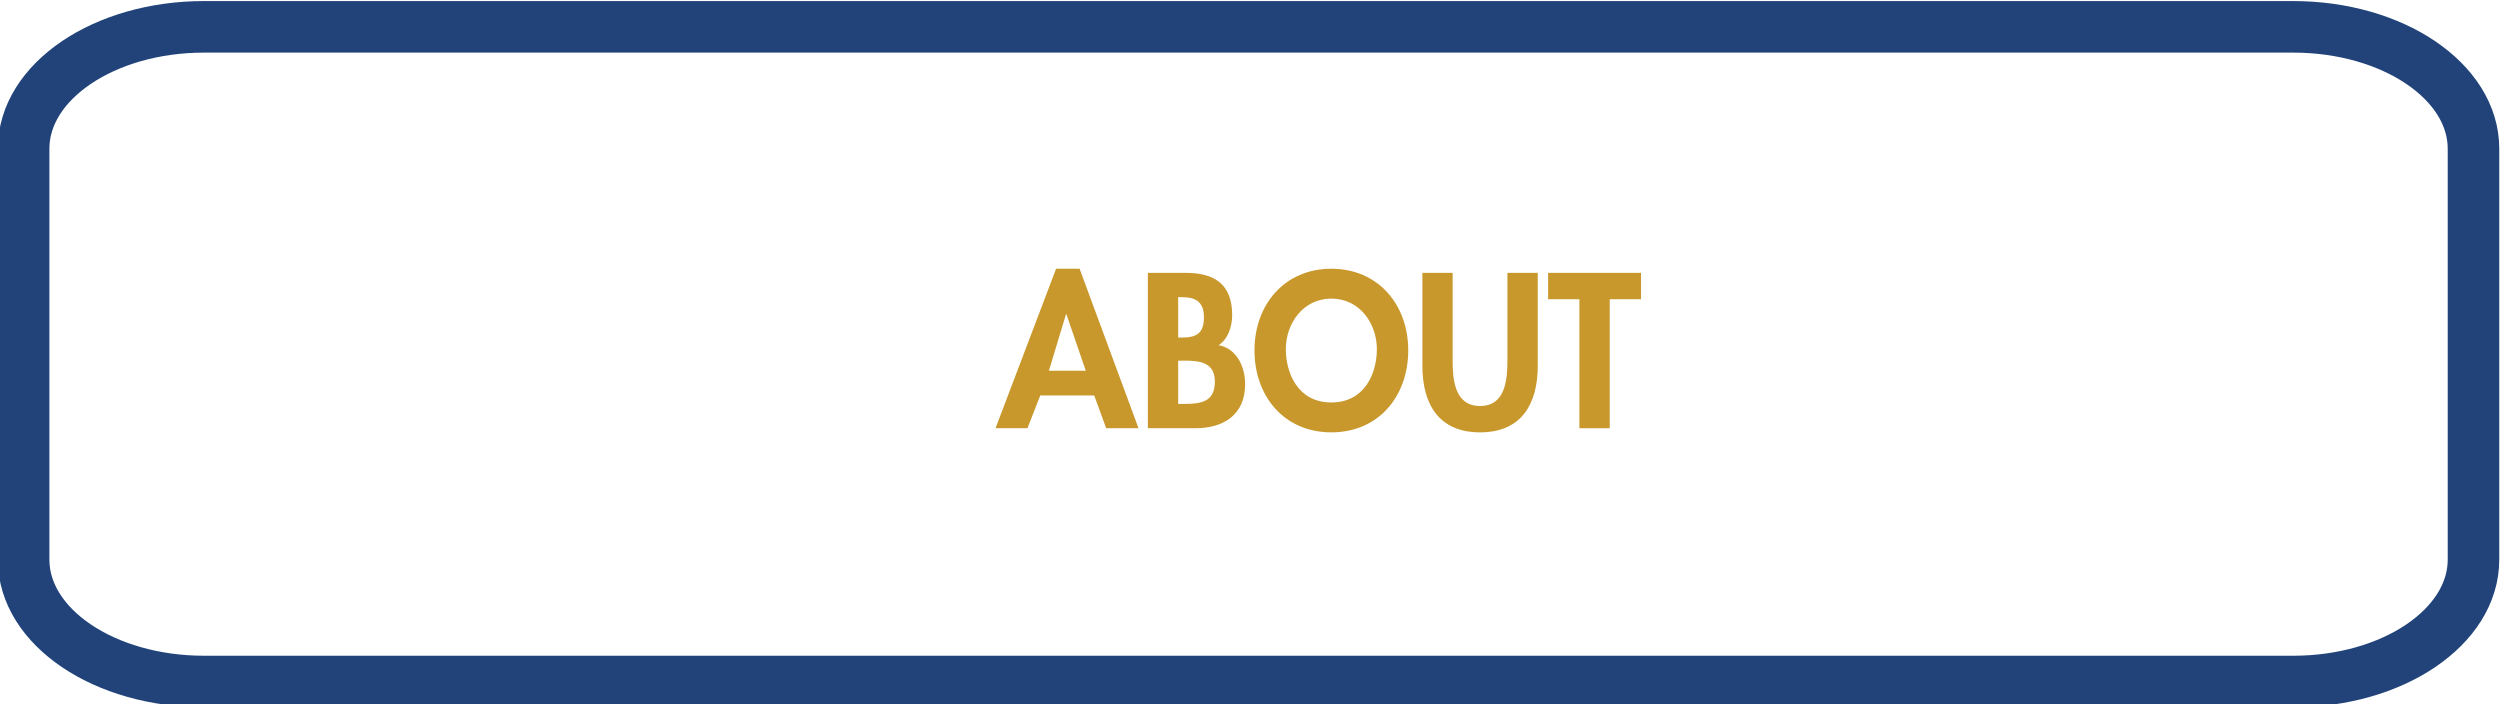 <?xml version="1.0" encoding="utf-8"?>
<!-- Generator: Adobe Illustrator 16.0.0, SVG Export Plug-In . SVG Version: 6.00 Build 0)  -->
<!DOCTYPE svg PUBLIC "-//W3C//DTD SVG 1.1//EN" "http://www.w3.org/Graphics/SVG/1.1/DTD/svg11.dtd">
<svg version="1.1" id="Layer_1" xmlns="http://www.w3.org/2000/svg" xmlns:xlink="http://www.w3.org/1999/xlink" x="0px" y="0px"
	 width="145.5px" height="41px" viewBox="0 0 145.5 41" enable-background="new 0 0 145.5 41" xml:space="preserve">
<g>
	<path fill="#C8982C" d="M60.542,23.016l-0.744,1.907h-1.859l3.526-9.283h1.367l3.43,9.283H64.38l-0.696-1.907H60.542z
		 M62.065,18.29h-0.024l-0.995,3.287h2.146L62.065,18.29z"/>
	<path fill="#C8982C" d="M66.807,15.88h2.195c1.679,0,2.71,0.659,2.71,2.459c0,0.647-0.228,1.391-0.792,1.751
		c1.067,0.191,1.547,1.271,1.547,2.268c0,1.773-1.248,2.565-2.891,2.565h-2.771V15.88H66.807z M68.57,19.646h0.216
		c0.864,0,1.283-0.252,1.283-1.188c0-0.923-0.527-1.163-1.271-1.163H68.57V19.646z M68.57,23.508h0.372
		c0.948,0,1.763-0.119,1.763-1.296c0-1.175-0.959-1.223-1.847-1.223H68.57V23.508z"/>
	<path fill="#C8982C" d="M77.484,25.163c-2.758,0-4.473-2.111-4.473-4.773c0-2.687,1.775-4.75,4.473-4.75
		c2.699,0,4.475,2.063,4.475,4.75C81.958,23.052,80.244,25.163,77.484,25.163z M77.484,17.379c-1.666,0-2.649,1.476-2.649,2.938
		c0,1.392,0.694,3.106,2.649,3.106s2.65-1.715,2.65-3.106C80.135,18.854,79.152,17.379,77.484,17.379z"/>
	<path fill="#C8982C" d="M82.779,15.88h1.764v5.062c0,1.115,0.096,2.687,1.596,2.687c1.498,0,1.594-1.57,1.594-2.687V15.88h1.765
		v5.409c0,2.207-0.937,3.874-3.358,3.874s-3.357-1.667-3.357-3.874V15.88H82.779z"/>
	<path fill="#C8982C" d="M93.686,24.923h-1.765v-7.508H90.1V15.88h5.408v1.535h-1.822V24.923z"/>
</g>
<path fill="none" stroke="#21437A" stroke-width="3" stroke-miterlimit="10" d="M143.957,32.574c0,3.917-4.699,7.09-10.495,7.09
	H11.871c-5.796,0-10.496-3.173-10.496-7.09V8.651c0-3.916,4.7-7.089,10.496-7.089h121.591c5.796,0,10.495,3.173,10.495,7.089V32.574
	z"/>
</svg>
